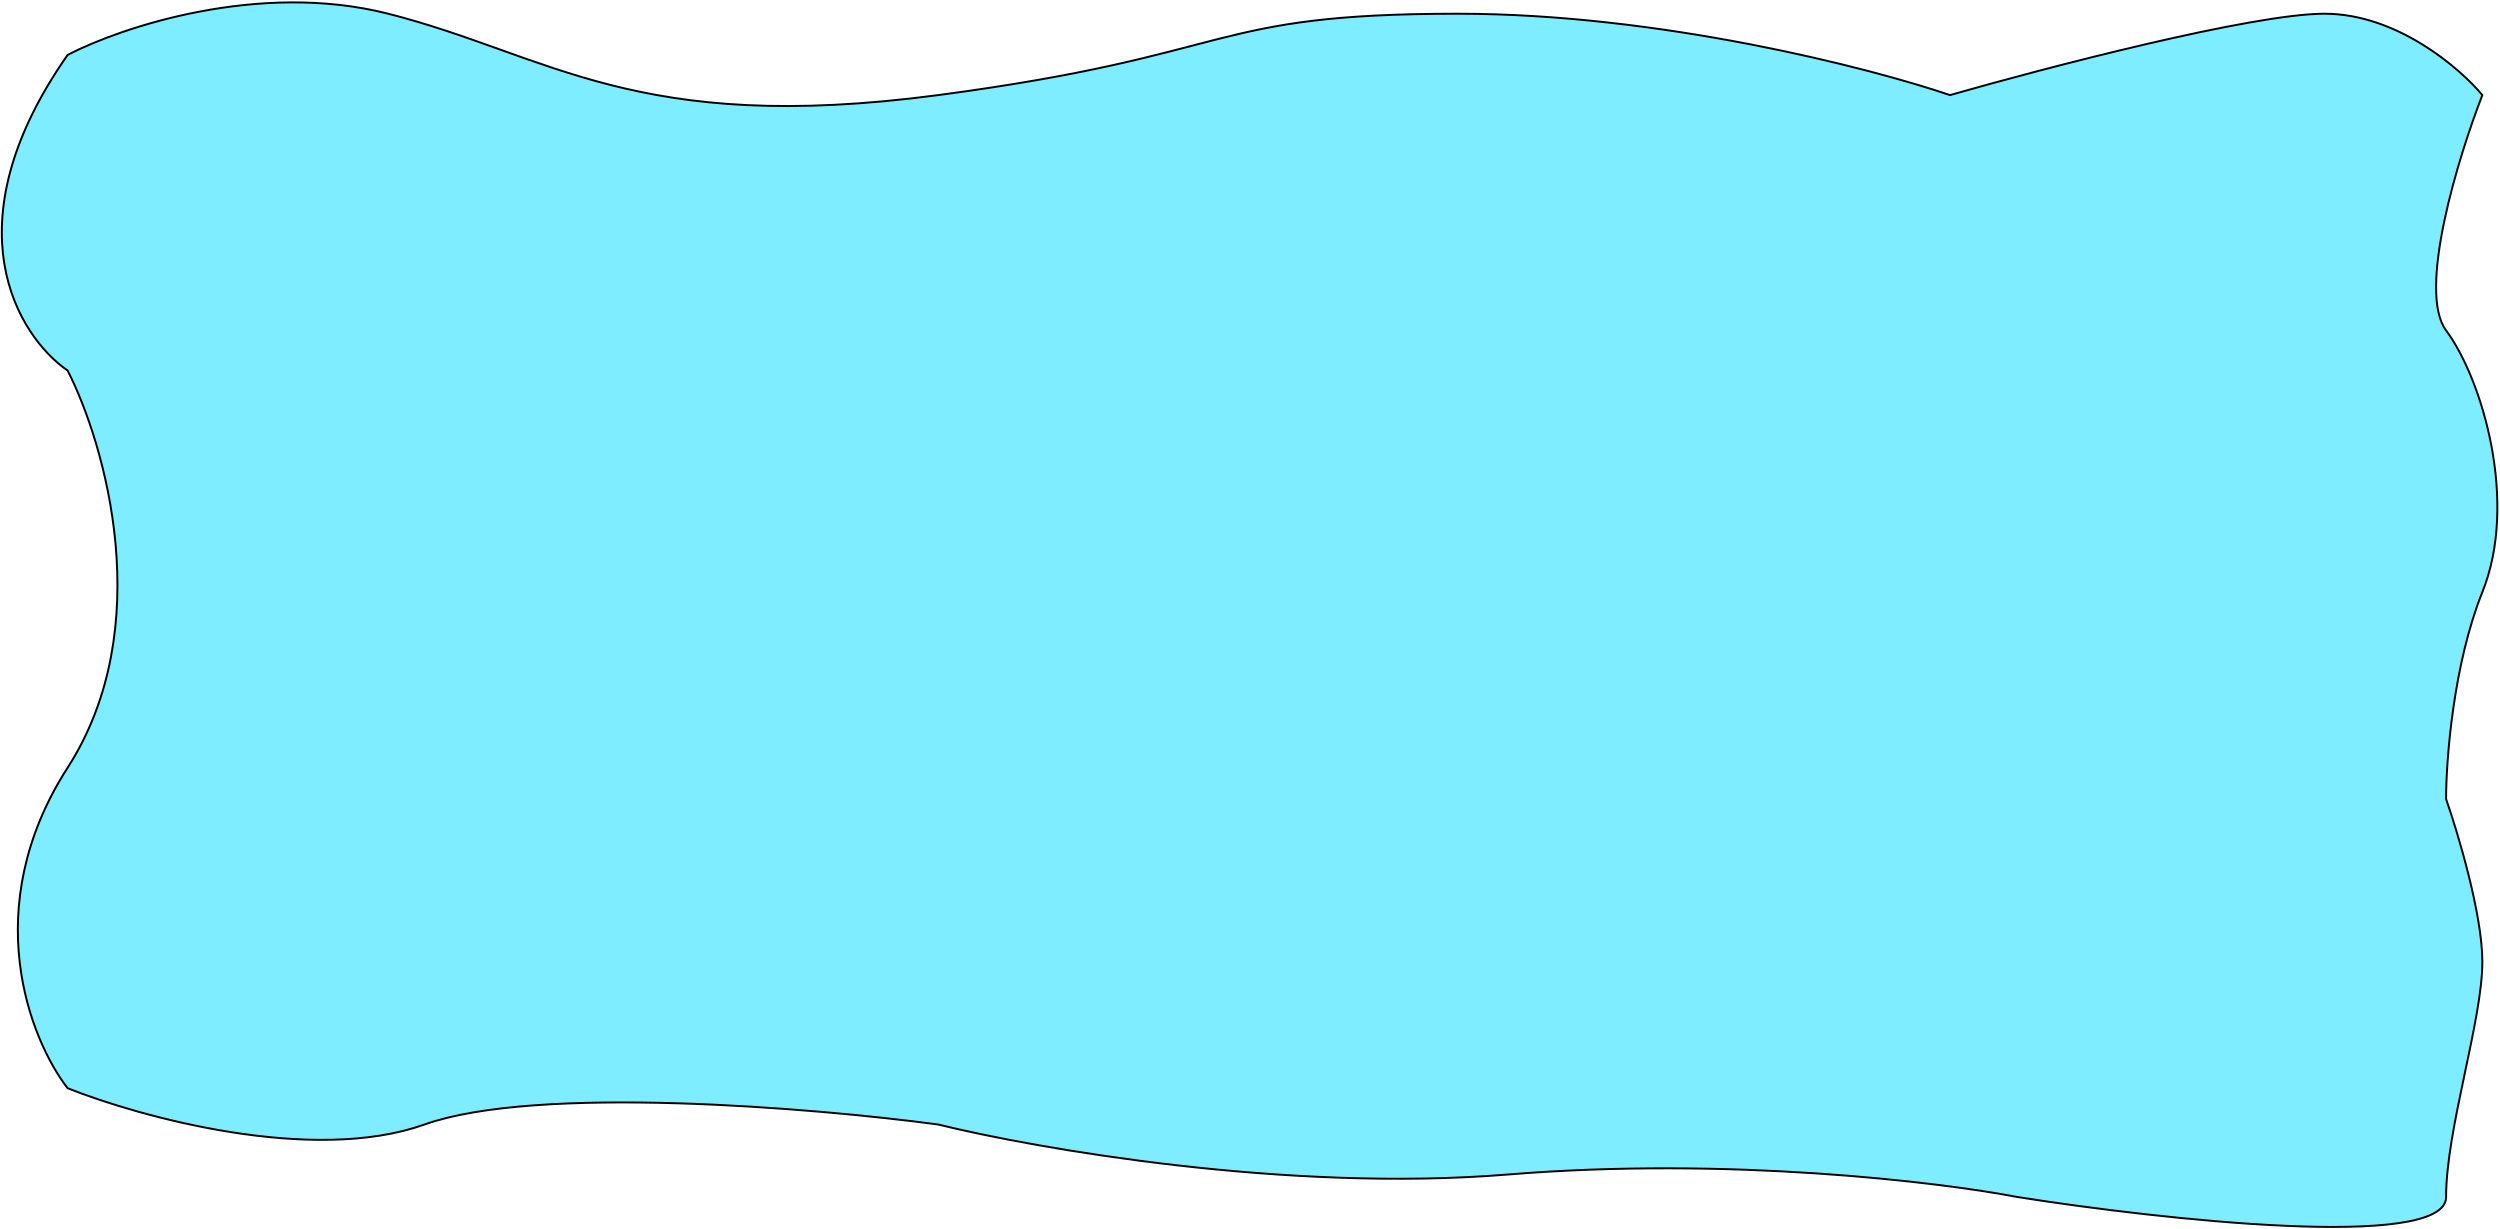 <svg width="1275" height="627" viewBox="0 0 1275 627" fill="none" xmlns="http://www.w3.org/2000/svg">
<path d="M198 7C132 -9.8 61.5 14 34.5 28C-26.3 114.8 9.167 171.5 34.5 189C53.667 226.667 80.5 319.9 34.5 391.5C-11.5 463.1 15.333 530.333 34.5 555C71.333 569.667 159.3 593.9 216.5 573.5C273.7 553.1 415 565 478.5 573.5C528.5 585.833 656.6 608.2 769 599C881.4 589.8 989.167 602.833 1029 610.5C1101.83 622 1247.5 638.1 1247.5 610.5C1247.5 576 1266 520.5 1266 490.5C1266 466.5 1253.67 425.167 1247.5 407.5C1247.5 387.667 1251.2 338.8 1266 302C1284.5 256 1266 193.5 1247.5 168.5C1232.7 148.5 1253.67 80.167 1266 48.5C1254.5 34.667 1222.3 7 1185.5 7C1148.7 7 1042.83 34.667 994.5 48.5C953.833 34.667 846.7 7 743.5 7C614.5 7 633 28 478.5 48.5C324 69 280.5 28 198 7Z" fill="#7DEDFF" stroke="black"/>
</svg>
